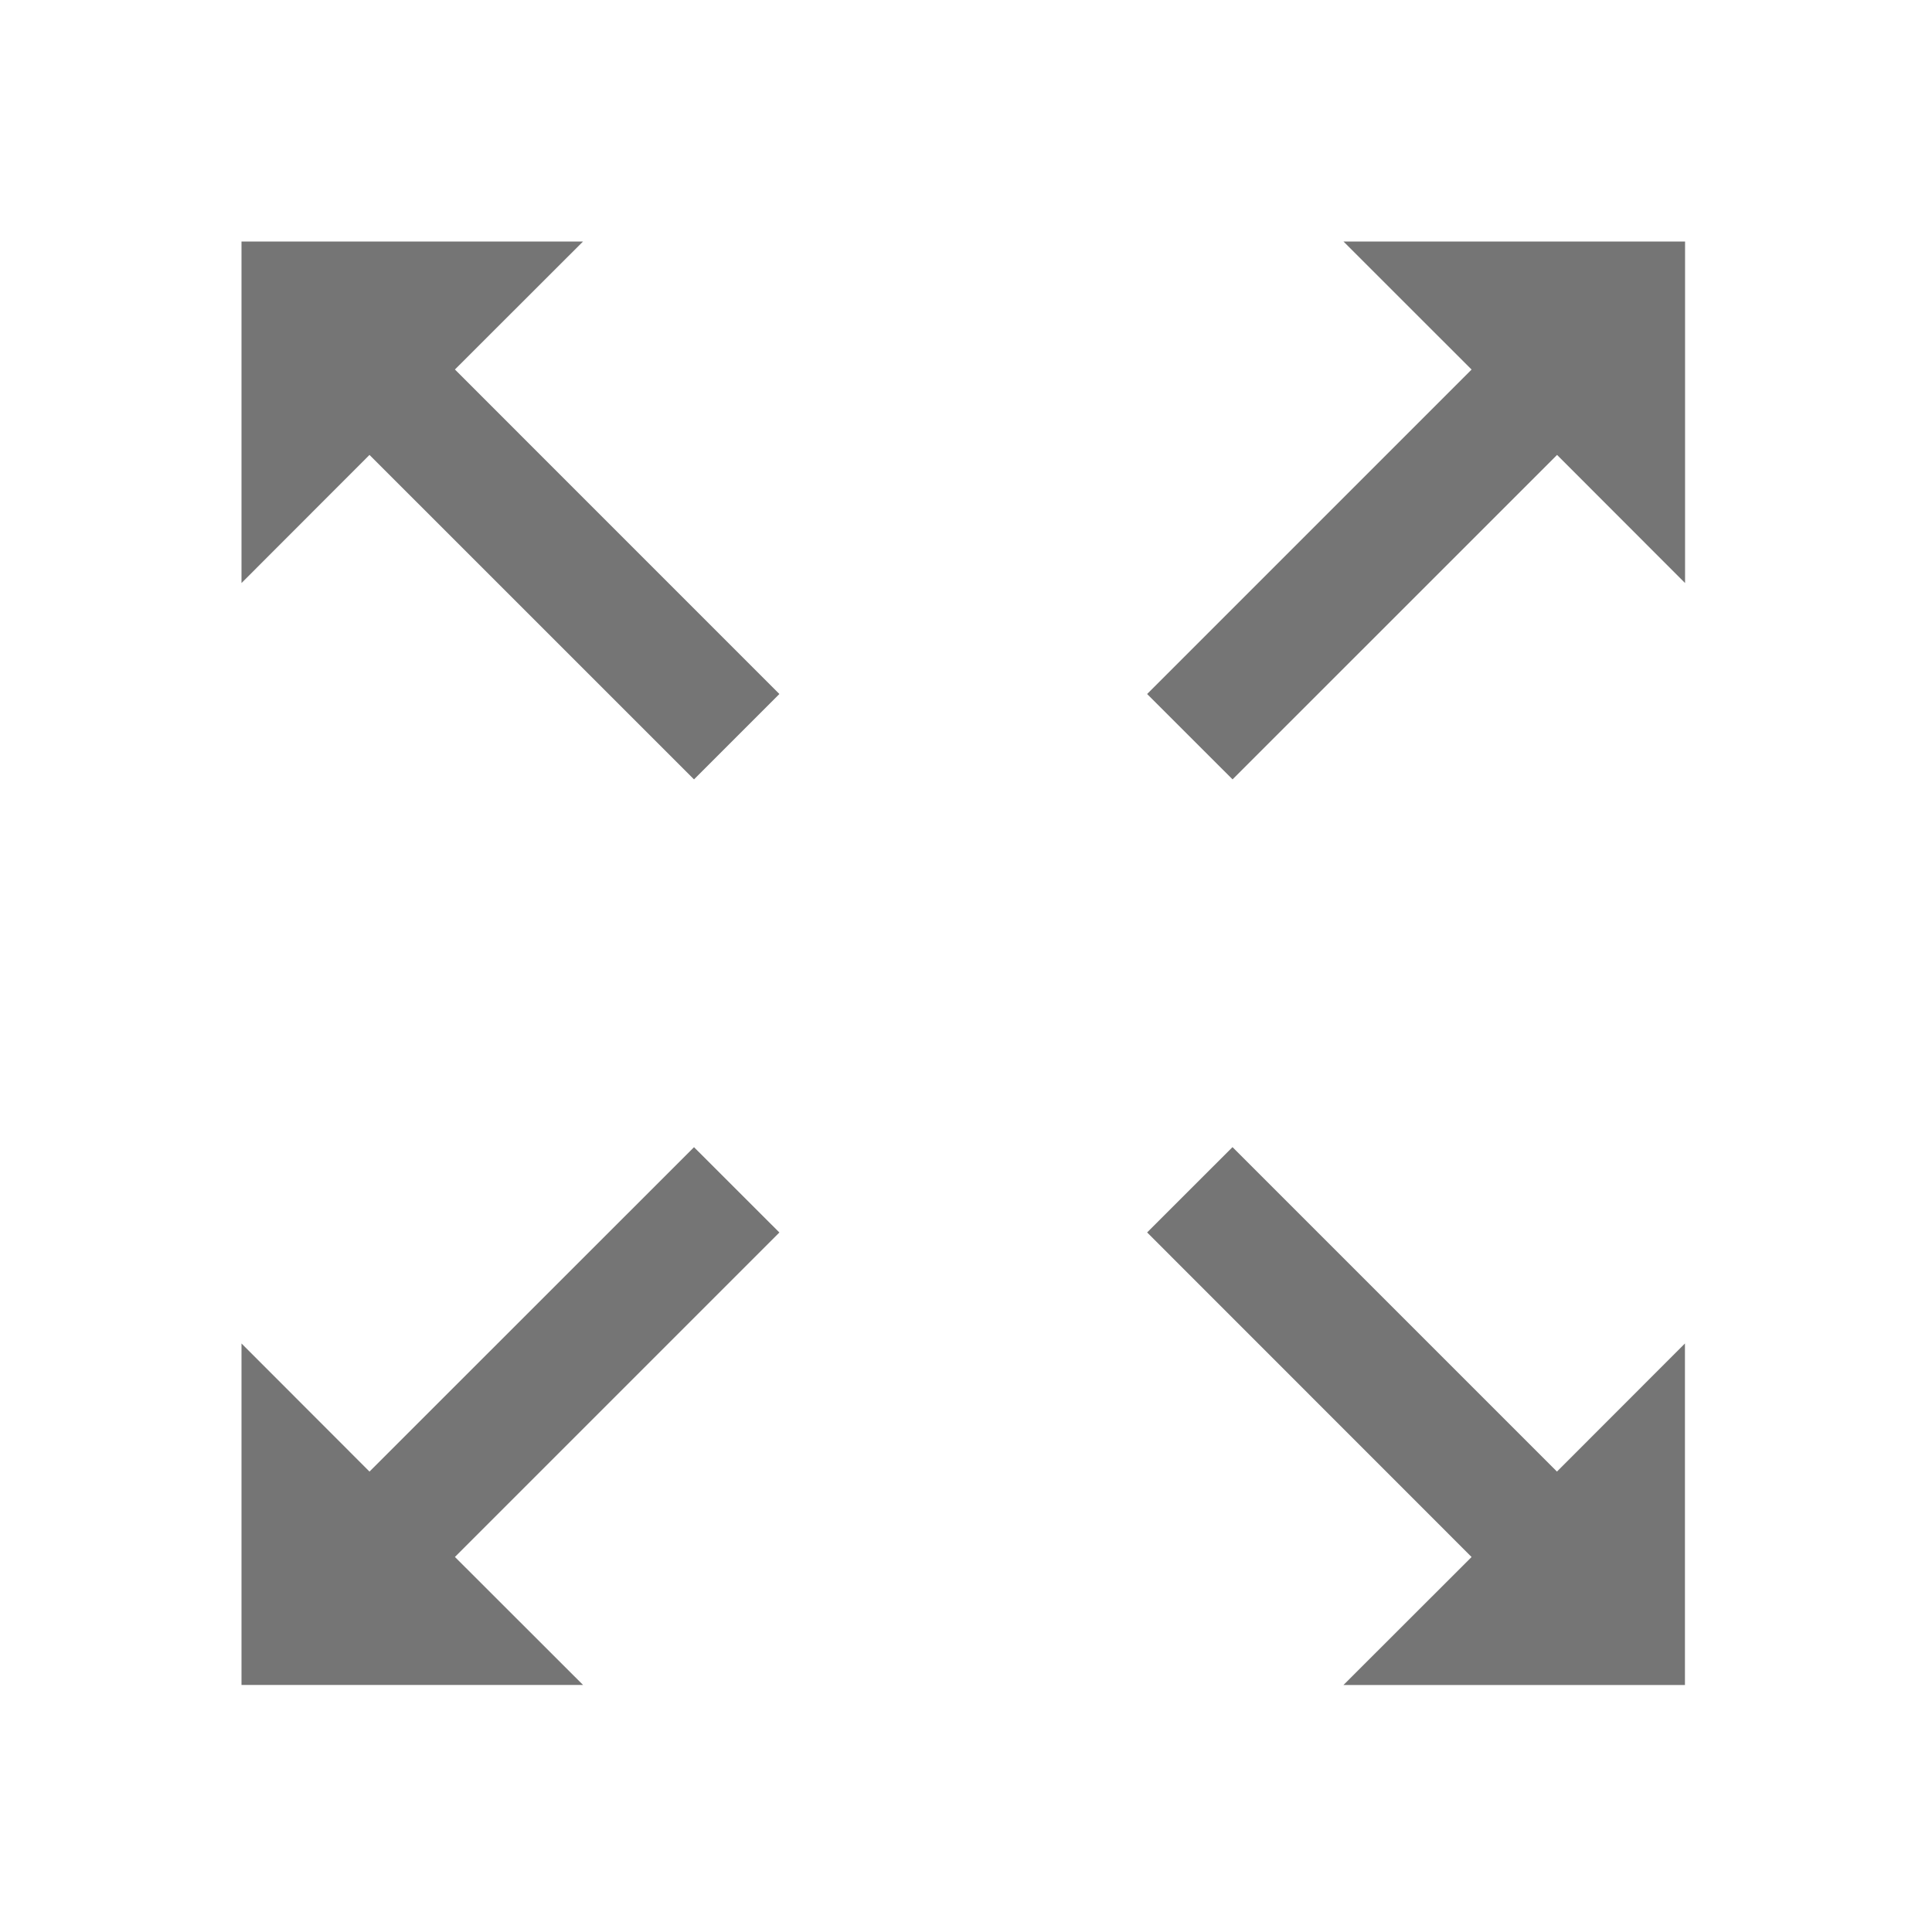 <svg t="1722993729707" class="icon" viewBox="0 0 1024 1024" version="1.1" xmlns="http://www.w3.org/2000/svg" p-id="3789" width="24" height="24"><path d="M653.248 608l171.968 171.968 67.84-67.904v181.024h-180.992l67.904-67.84L608 653.216 653.248 608z m-285.44 0l45.28 45.248-171.968 171.968 67.904 67.84H128v-180.992l67.84 67.904L367.872 608zM893.12 128v181.024l-67.84-67.904-172 171.968L608 367.84l171.968-171.968L712.064 128h181.024zM309.024 128L241.12 195.84l171.968 172-45.248 45.248L195.84 241.12 128 309.024V128h181.024z" fill="#757575" p-id="3790"></path></svg>